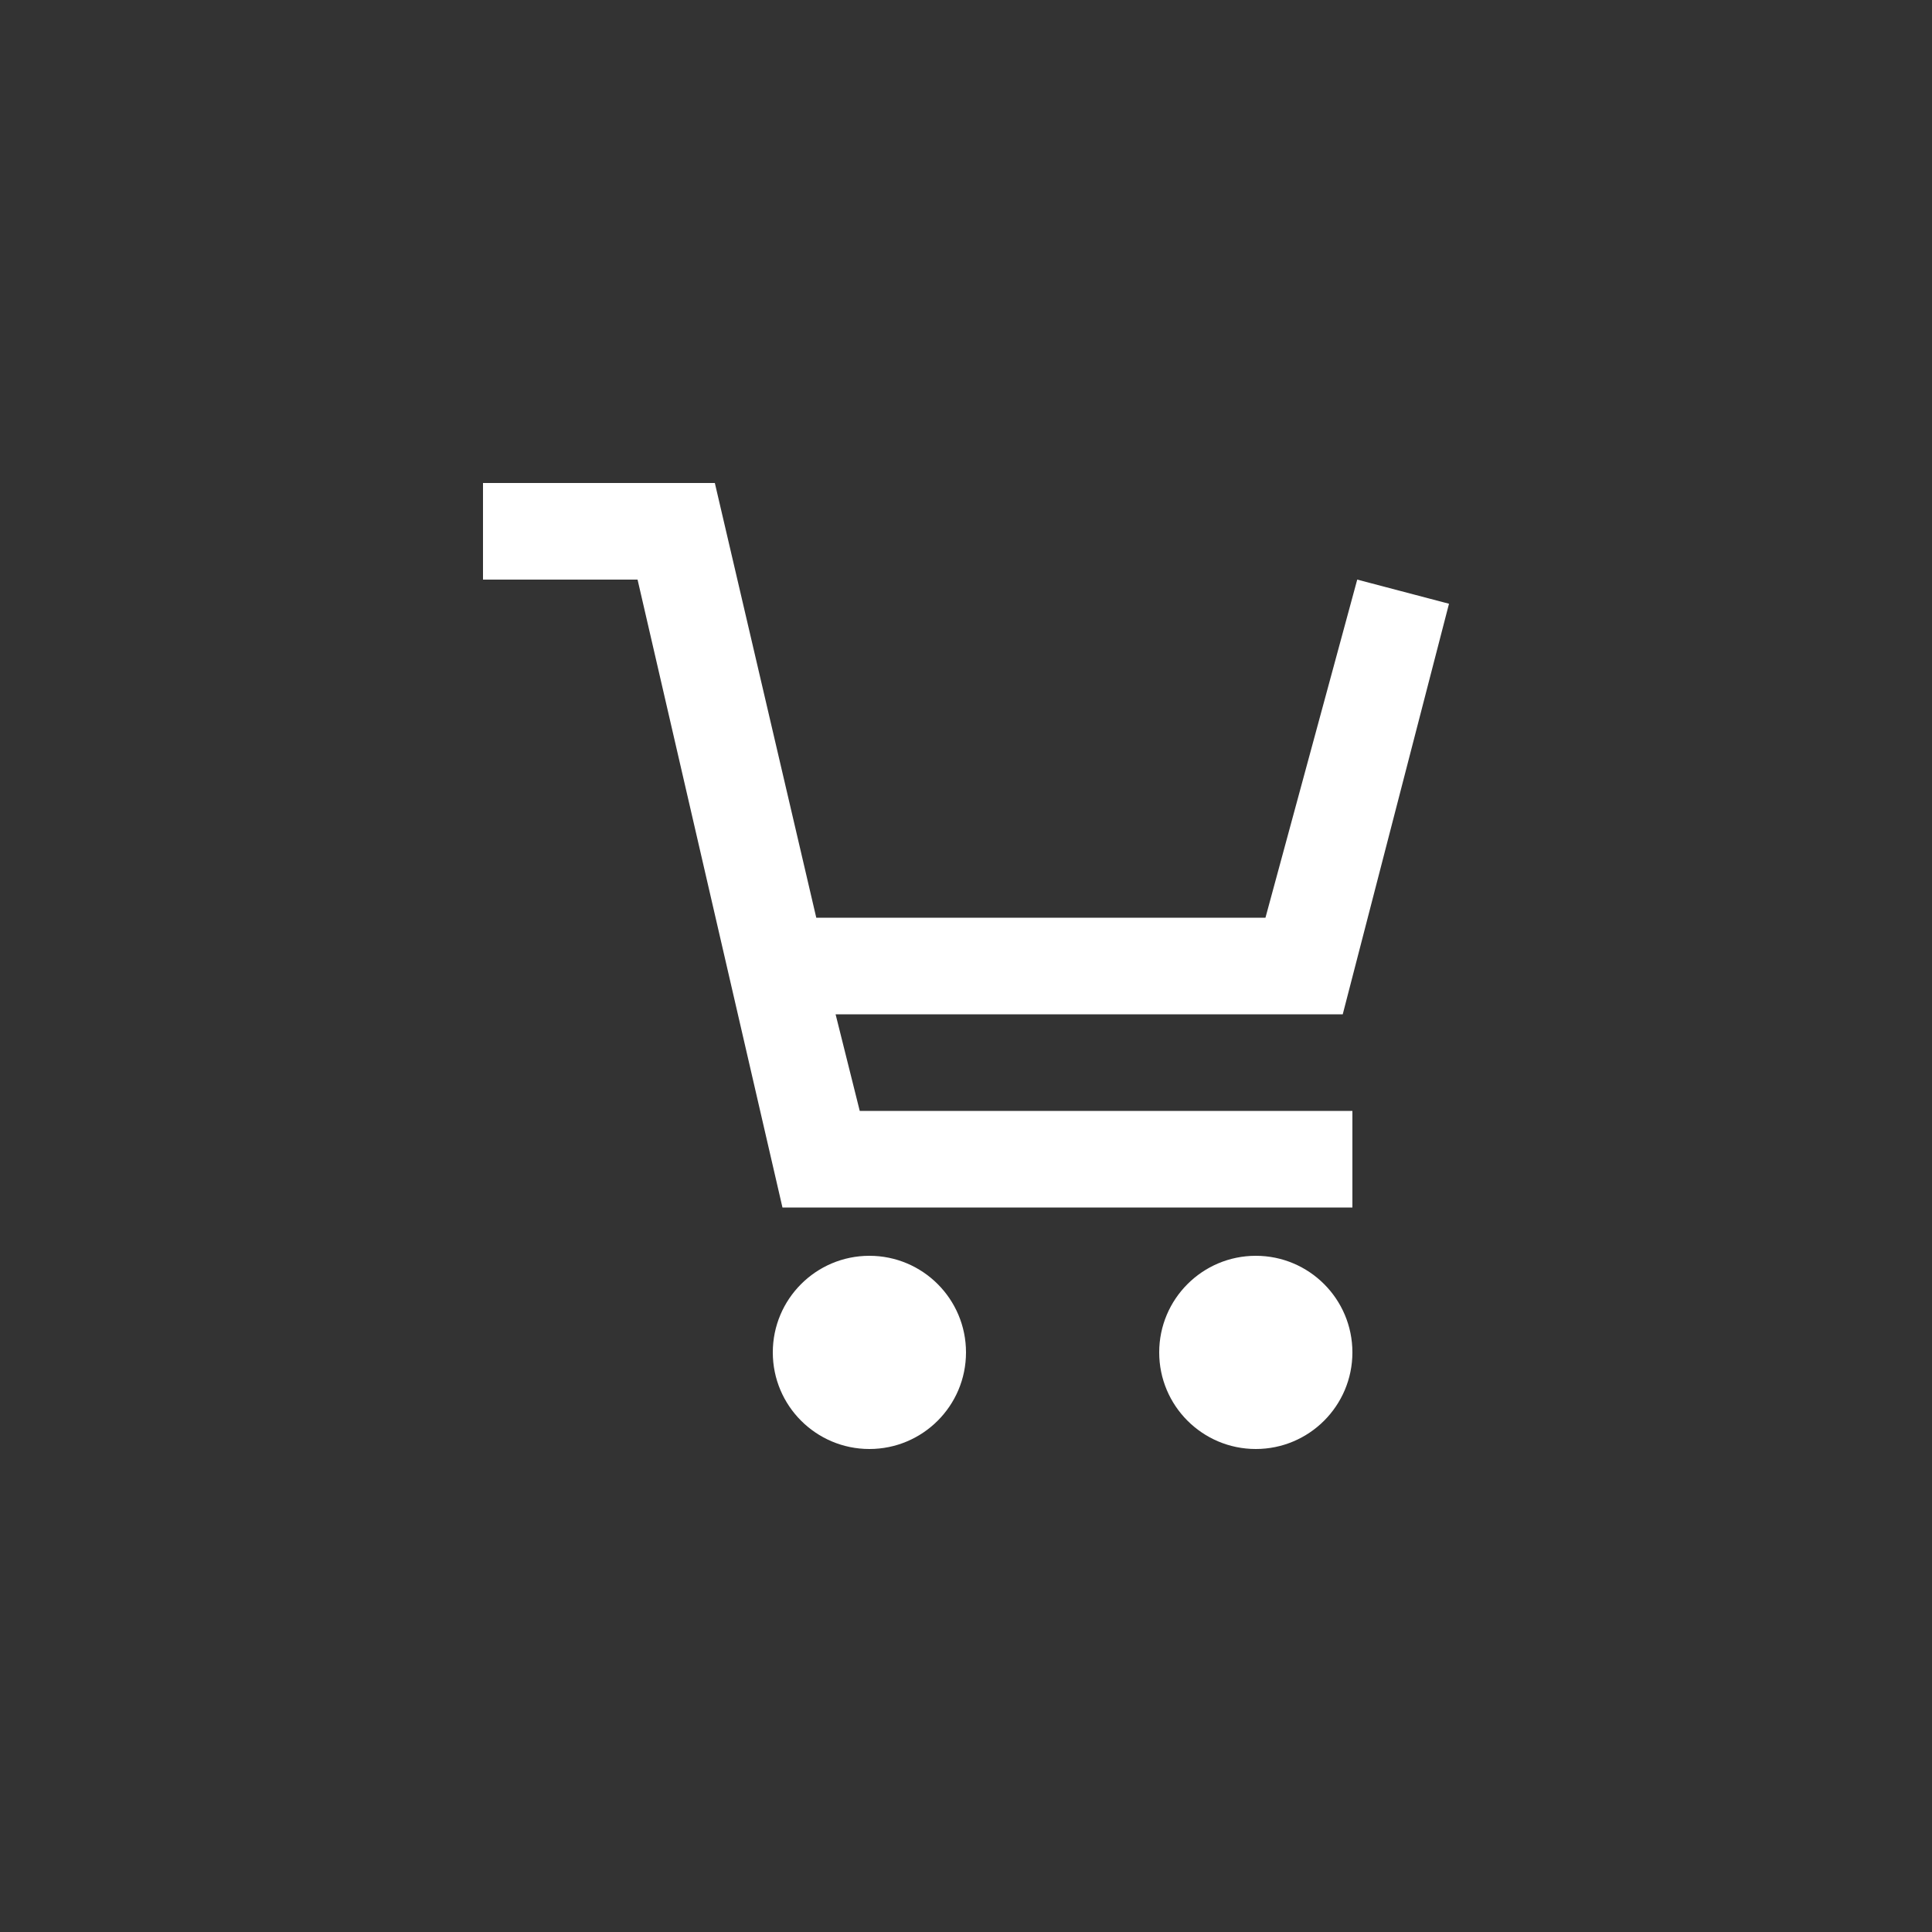 <svg xmlns="http://www.w3.org/2000/svg" viewBox="0 0 40 40" width="40" height="40"><rect x="0" y="0" width="40" height="40" fill="#333333" stroke="none"/><circle fill="#fff" cx="18" cy="28" r="2"/><circle fill="#fff" cx="26" cy="28" r="2"/><path fill="#fff" d="M17.3 21h10.5l2.2-8.5-1.9-.5-1.9 7h-9.3l-2.1-9H10v2h3.2l3 13H28v-2H17.8z"/></svg>